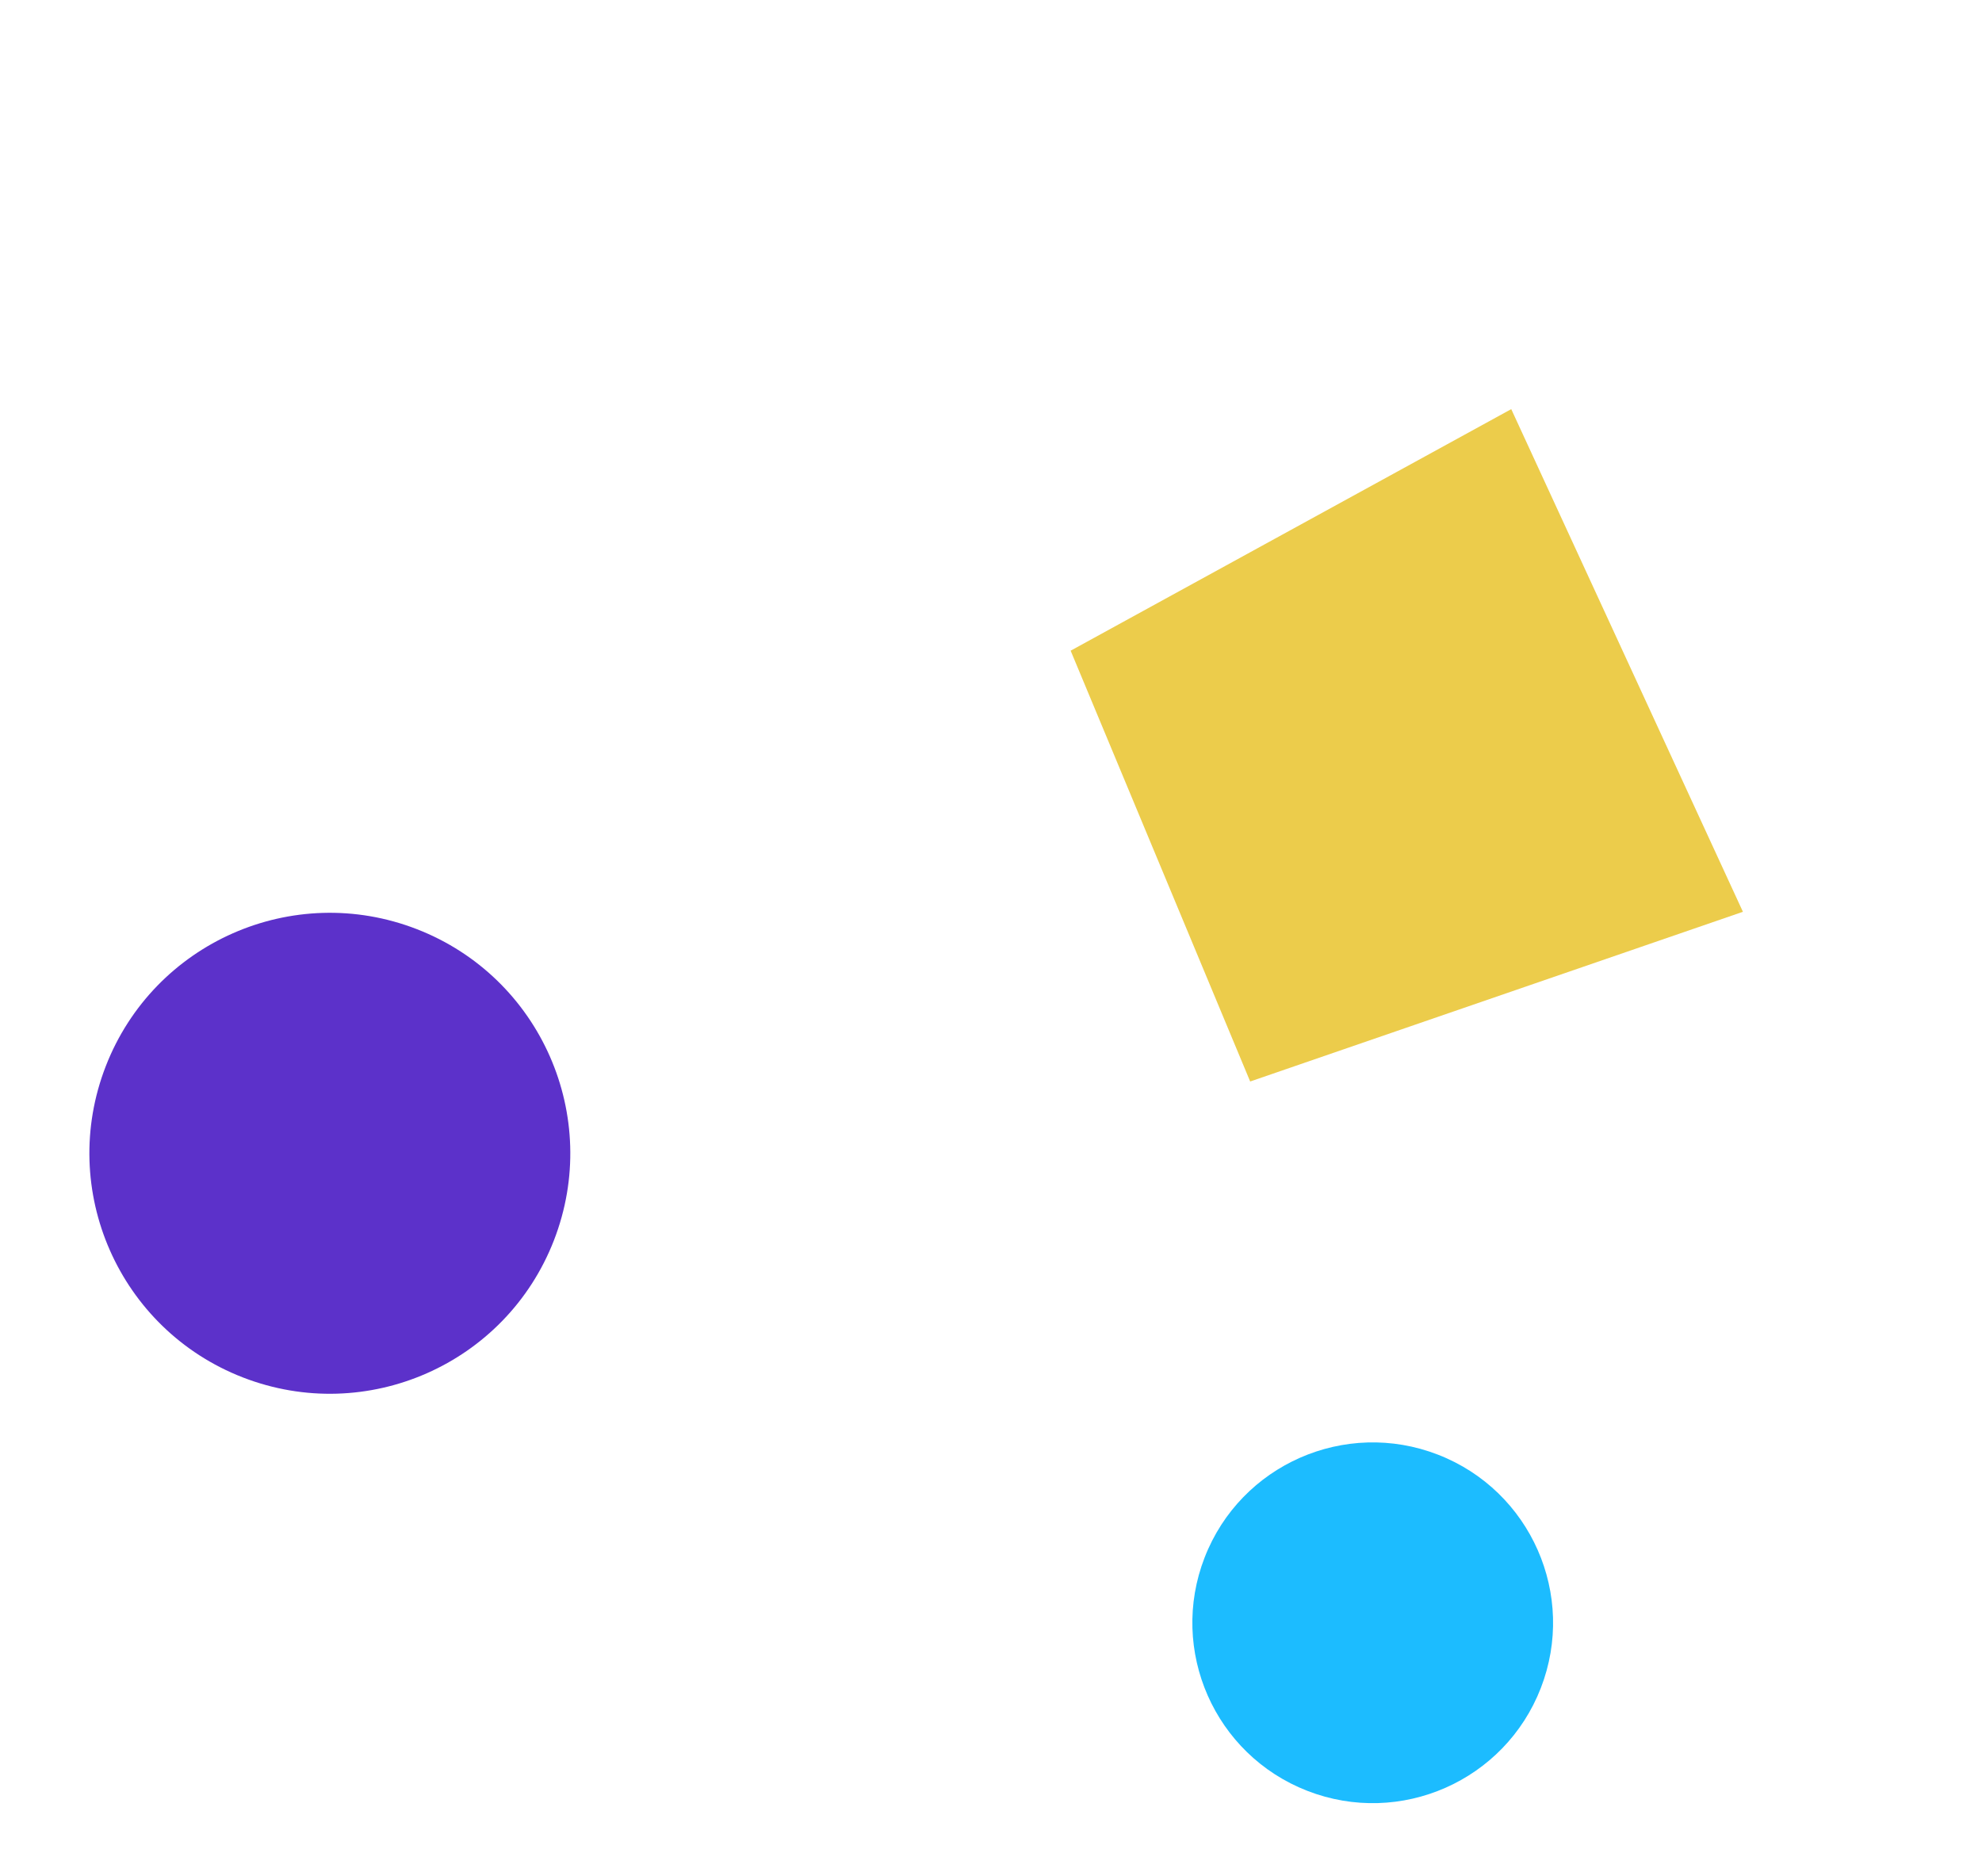 <svg width="93" height="88" viewBox="0 0 93 88" fill="none" xmlns="http://www.w3.org/2000/svg">
<circle cx="15.477" cy="54.108" r="11.28" transform="rotate(-68.778 15.477 54.108)" fill="#5C31CA"/>
<circle cx="64.411" cy="76.135" r="8.461" transform="rotate(-68.778 64.411 76.135)" fill="#1CBCFF"/>
<path d="M50.237 30.528L58.661 50.74L81.782 42.778L70.911 19.195L50.237 30.528Z" fill="#ECCC4B"/>
</svg>
